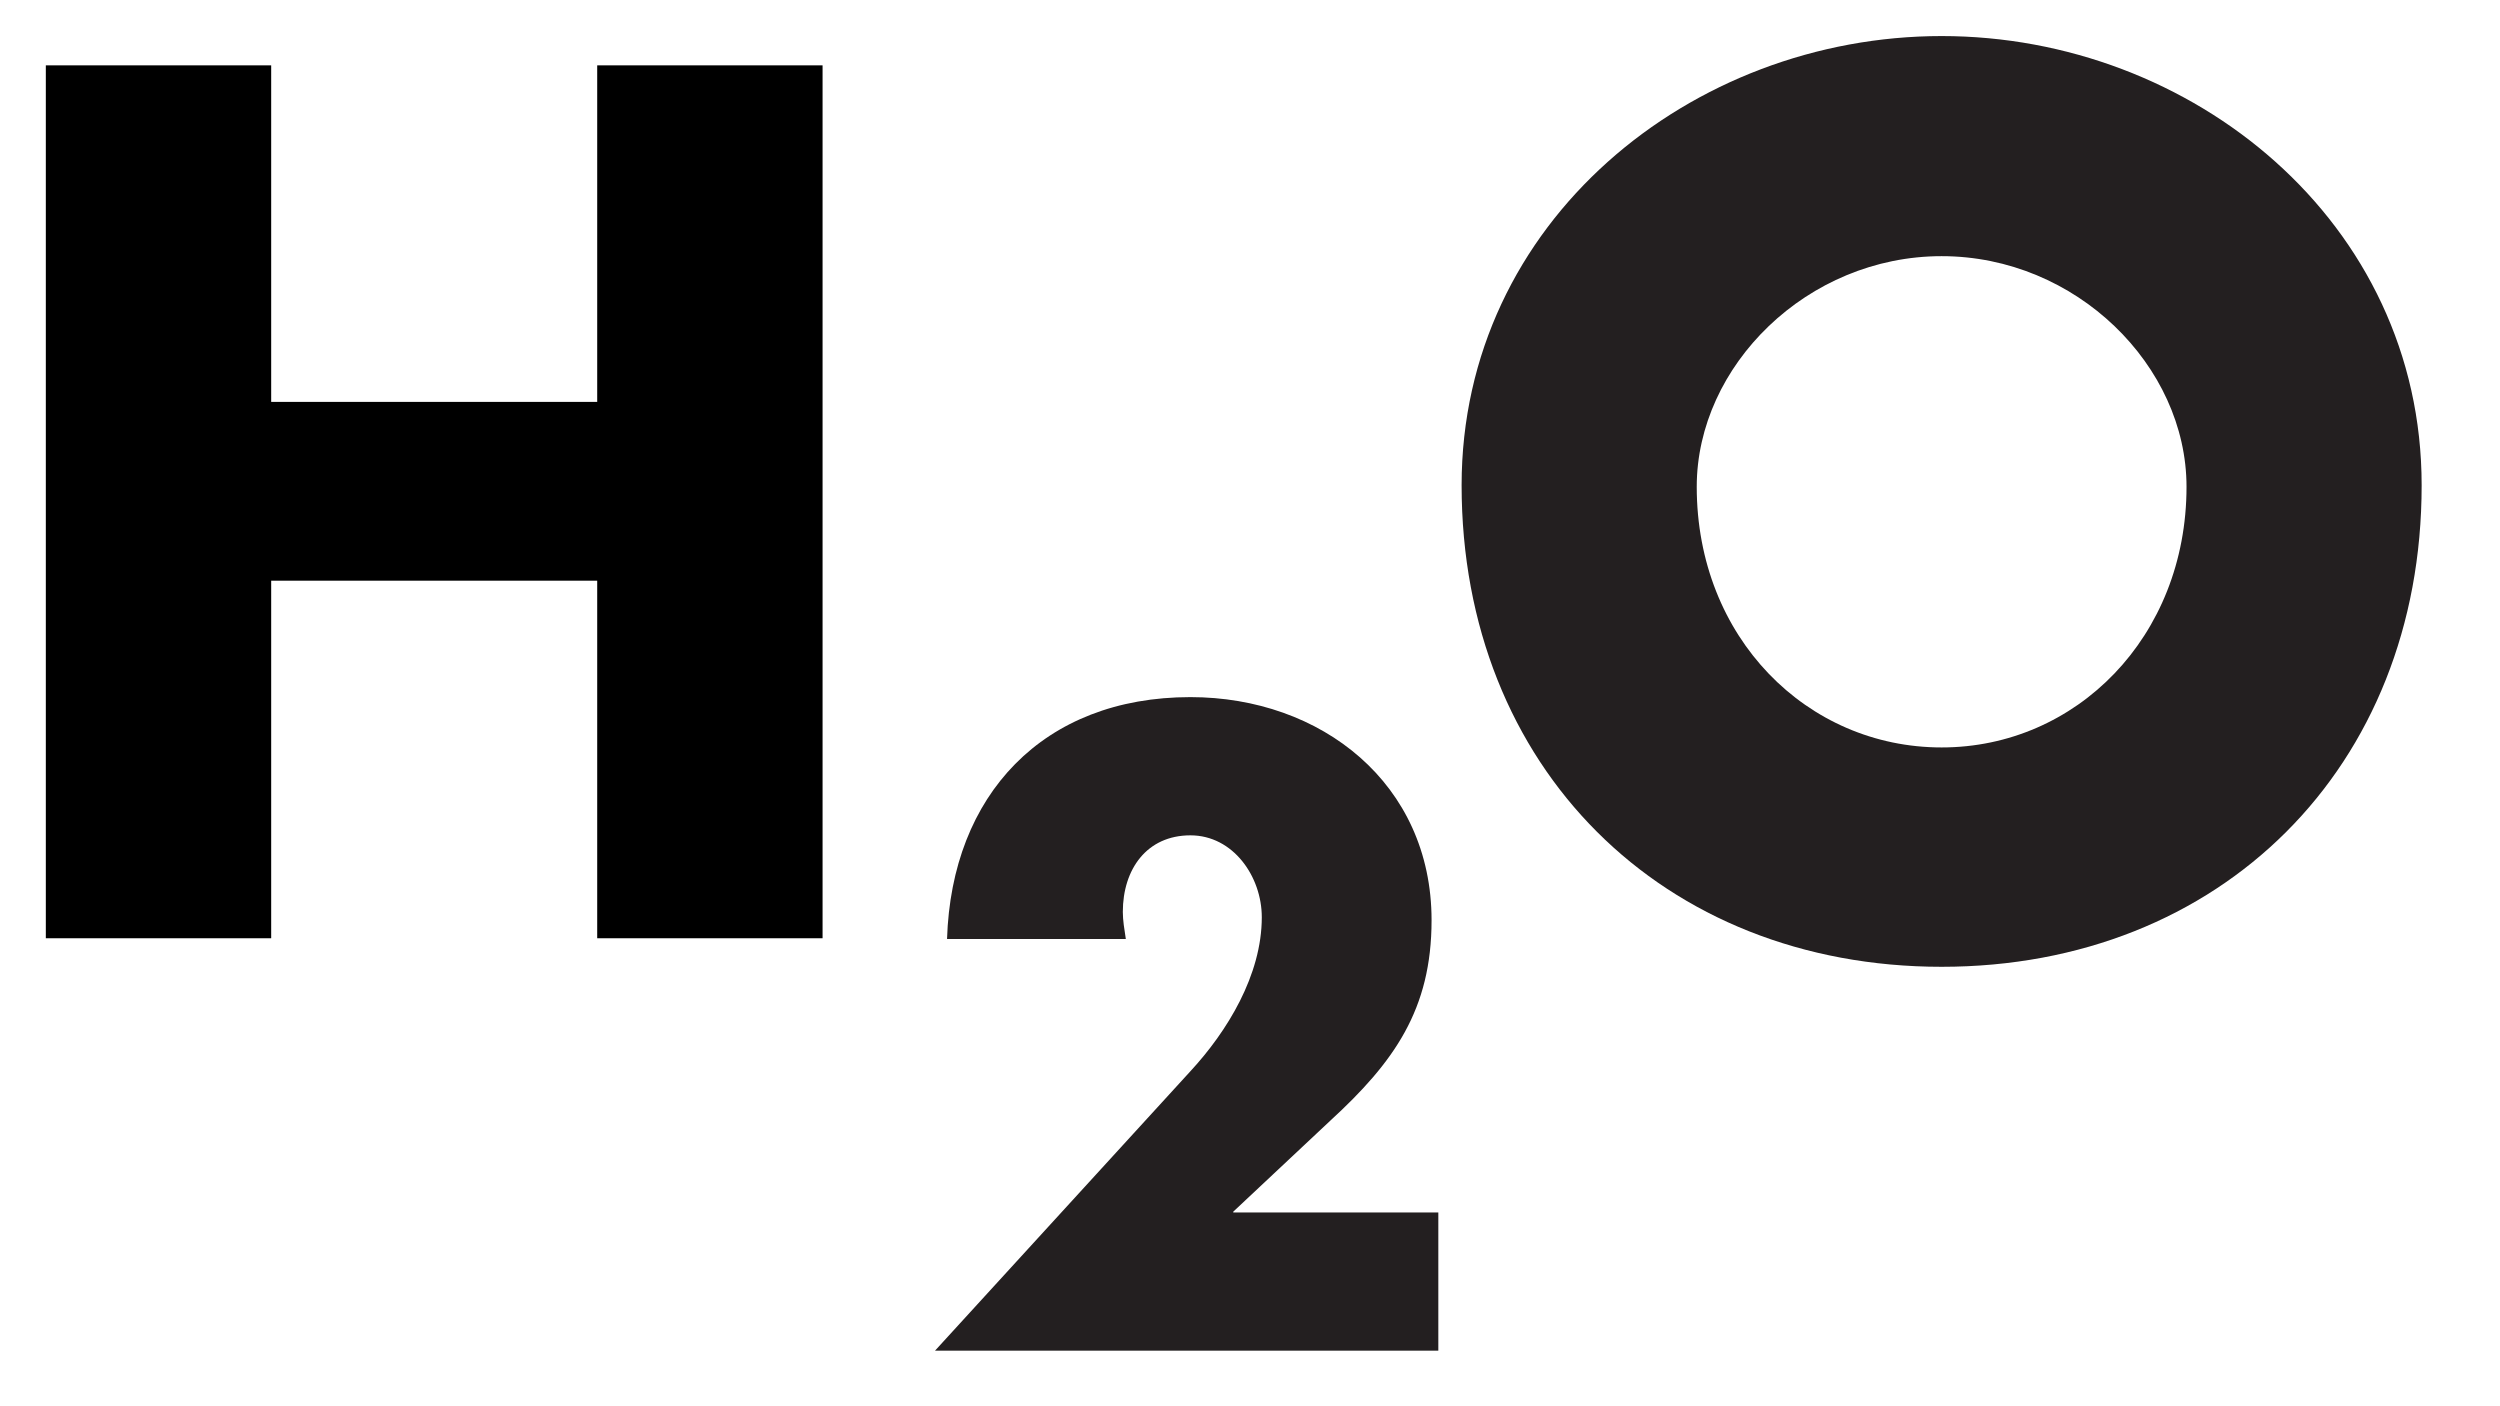 <svg enable-background="new 0 0 43.98 29.1" viewBox="6.38 5.54 33.28 18.72" xmlns="http://www.w3.org/2000/svg"><path d="m9.99 10.89v-4.48h-3v11.62h3v-4.76h4.34v4.76h3v-11.62h-3v4.48z"/><g fill="#231f20" transform="translate(18.827 24)"><path d="m3.97-2.33 1.29-1.21c.85-.78 1.35-1.48 1.35-2.67 0-1.82-1.47-2.97-3.21-2.97-1.96 0-3.18 1.3-3.24 3.22h2.38c-.02-.13-.04-.25-.04-.36 0-.57.32-1.02.9-1.02.57 0 .95.55.95 1.09 0 .77-.46 1.52-.95 2.05l-3.4 3.72h6.7v-1.84h-2.73"/><path d="m13.4-15.05c1.79 0 3.26 1.46 3.26 3.07 0 2-1.47 3.47-3.26 3.47s-3.26-1.46-3.26-3.47c0-1.61 1.47-3.07 3.26-3.07m0-2.93c-3.33 0-6.39 2.47-6.39 5.98 0 3.76 2.68 6.41 6.39 6.41s6.39-2.65 6.39-6.41c0-3.51-3.06-5.98-6.39-5.98"/></g></svg>
